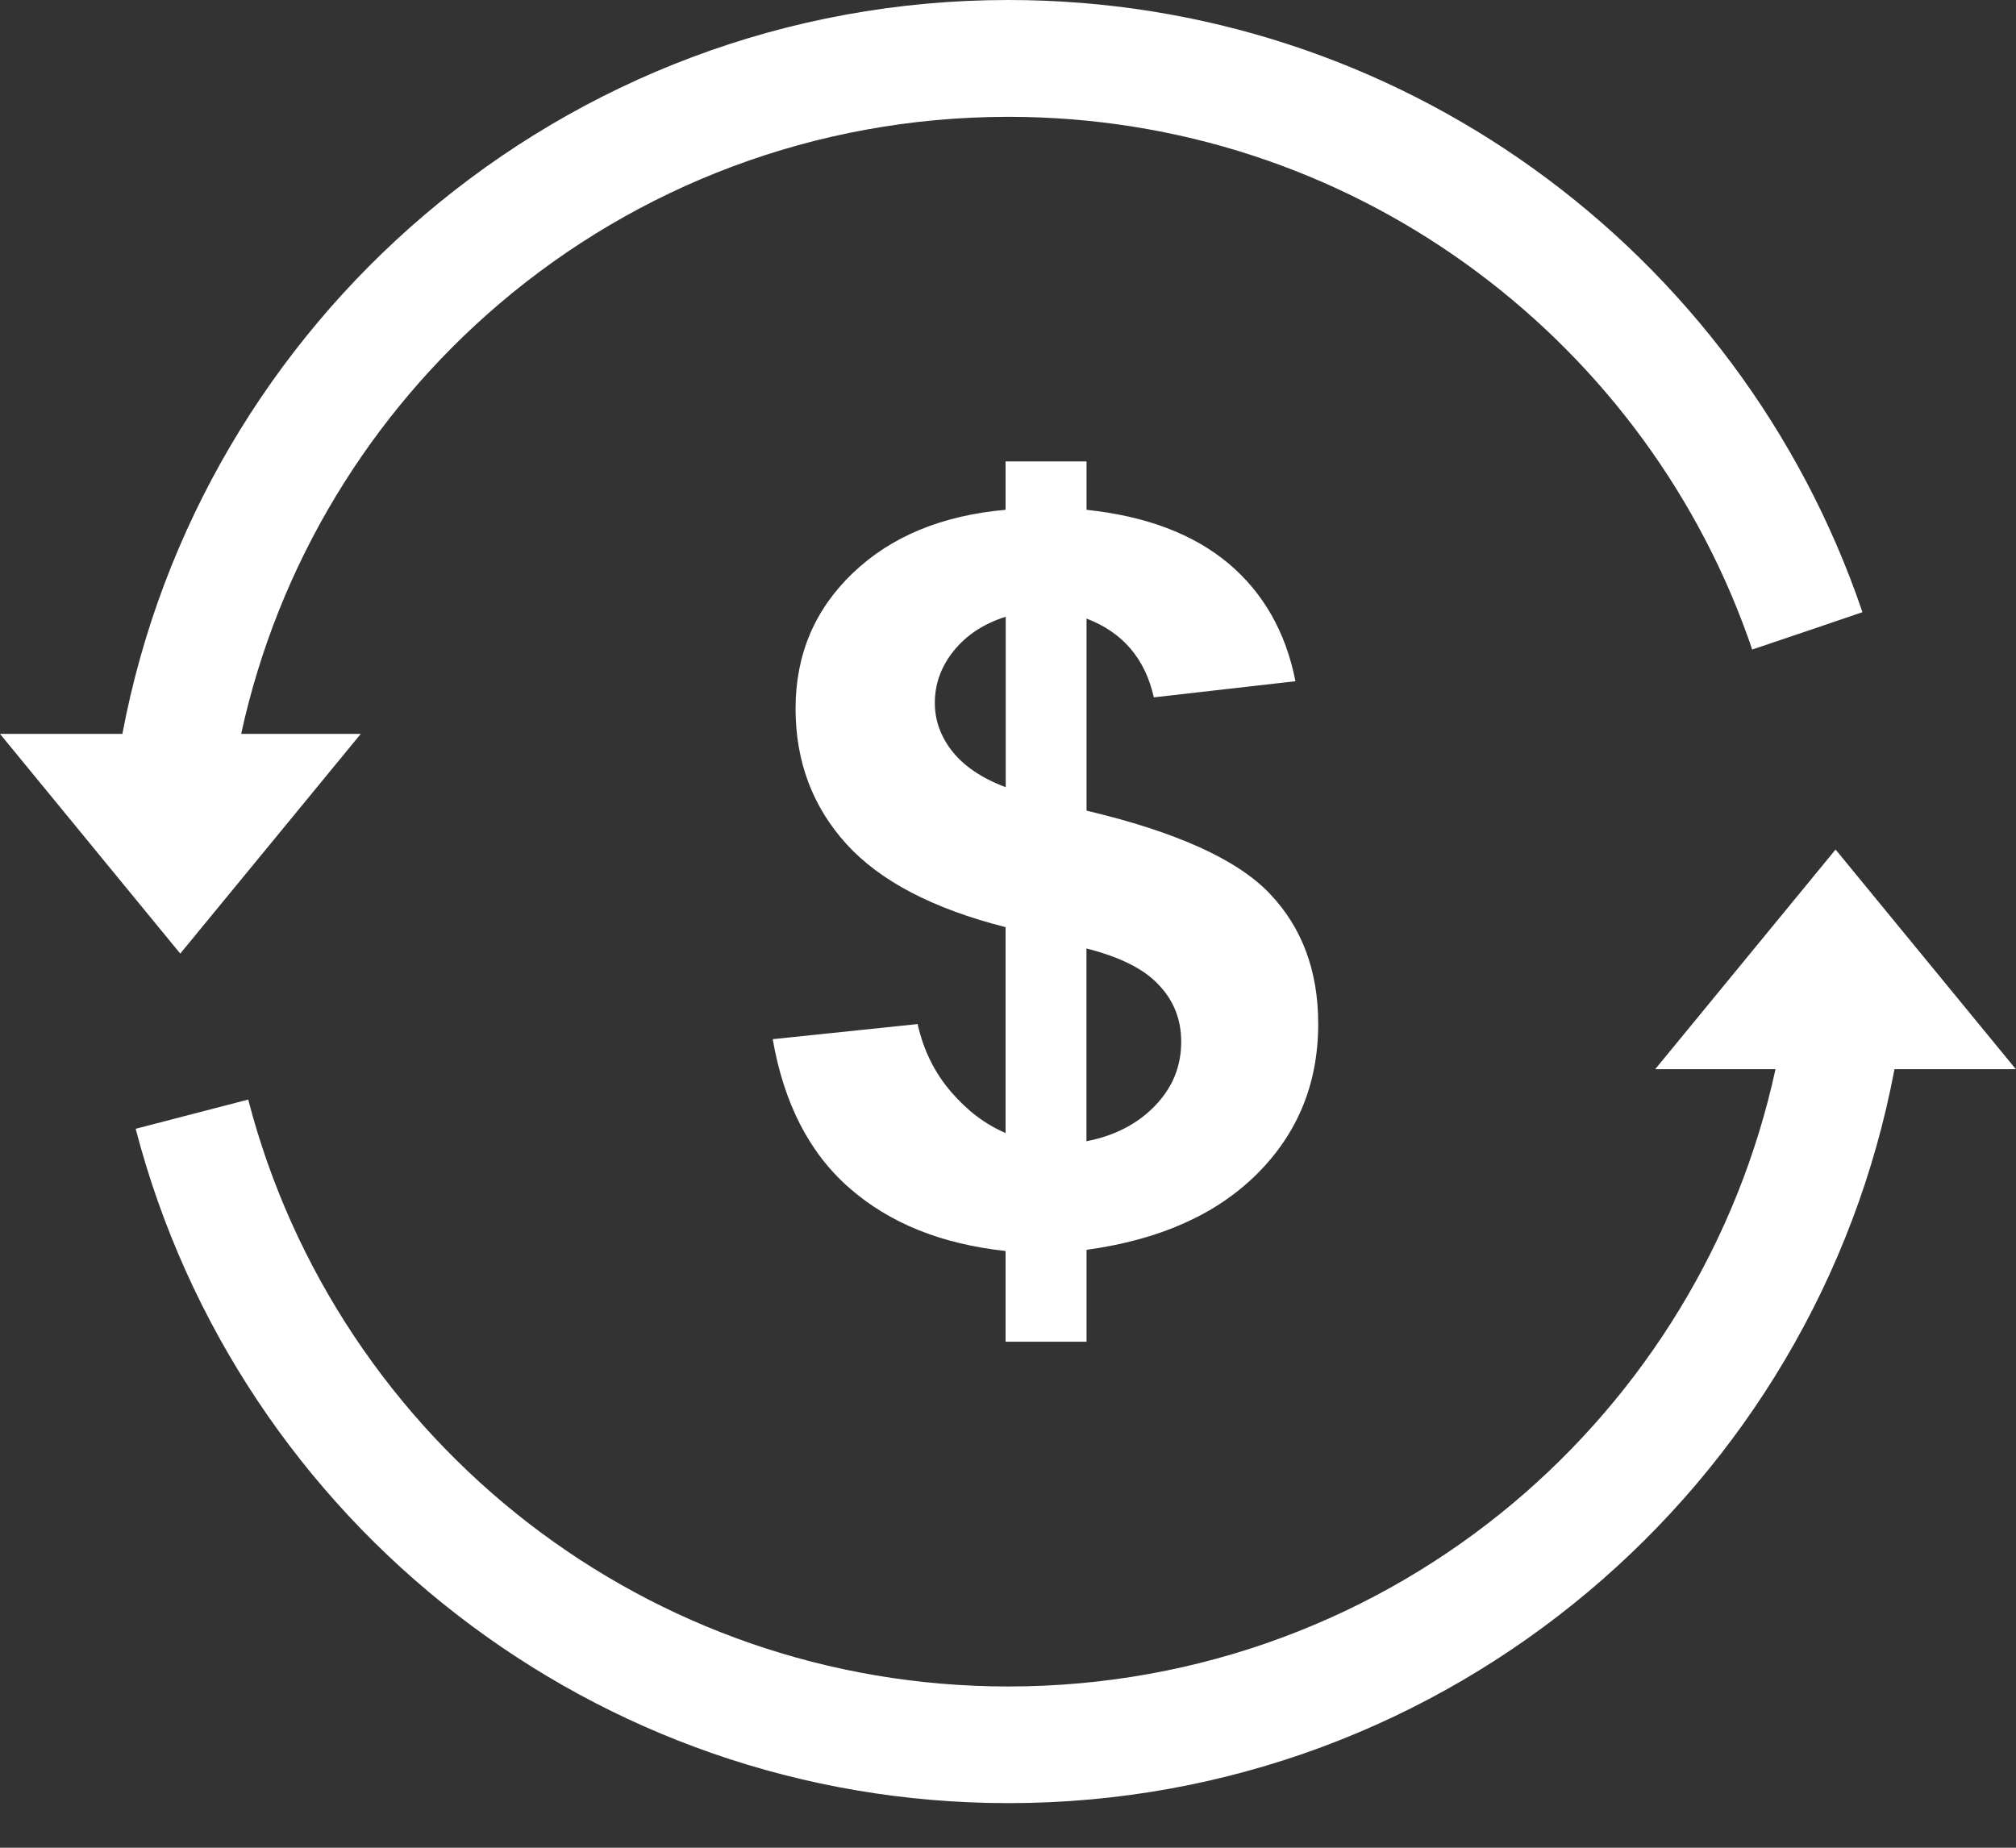 <svg width="24" height="22" viewBox="0 0 24 22" fill="none" xmlns="http://www.w3.org/2000/svg">
<rect x="0" y="0" width="24" height="22" fill="#333333" stroke="none"/>
<g clip-path="url(#clip0_294_739)">
<path d="M22.553 12.732C22.086 15.213 20.764 17.393 18.906 18.953C17.037 20.523 14.631 21.469 12.006 21.469C9.539 21.469 7.264 20.635 5.449 19.232C3.594 17.801 2.223 15.775 1.615 13.44L2.955 13.092C3.482 15.125 4.678 16.889 6.293 18.137C7.871 19.355 9.852 20.08 12.004 20.08C14.295 20.08 16.393 19.258 18.016 17.895C19.568 16.59 20.691 14.787 21.137 12.73H19.705L21.852 10.115L23.998 12.73H22.553V12.732ZM11.971 13.49V11.039C11.107 10.82 10.477 10.49 10.076 10.049C9.674 9.605 9.471 9.068 9.471 8.436C9.471 7.795 9.699 7.256 10.154 6.822C10.609 6.387 11.215 6.137 11.971 6.07V5.494H12.935V6.07C13.643 6.145 14.203 6.357 14.623 6.707C15.039 7.057 15.307 7.525 15.422 8.111L13.736 8.303C13.633 7.842 13.365 7.529 12.935 7.365V9.652C14.002 9.904 14.729 10.234 15.113 10.637C15.5 11.041 15.693 11.559 15.693 12.191C15.693 12.898 15.451 13.492 14.965 13.977C14.479 14.461 13.803 14.762 12.935 14.881V15.975H11.971V14.895C11.209 14.812 10.592 14.565 10.113 14.146C9.635 13.729 9.332 13.137 9.199 12.373L10.924 12.193C10.994 12.506 11.127 12.773 11.322 13C11.518 13.227 11.732 13.389 11.971 13.49ZM11.971 7.344C11.711 7.426 11.506 7.561 11.355 7.748C11.203 7.936 11.129 8.143 11.129 8.369C11.129 8.576 11.197 8.768 11.336 8.945C11.475 9.121 11.688 9.266 11.973 9.373V7.344H11.971ZM12.935 13.588C13.268 13.523 13.541 13.383 13.748 13.168C13.959 12.951 14.062 12.697 14.062 12.402C14.062 12.143 13.975 11.916 13.797 11.729C13.623 11.539 13.336 11.395 12.934 11.293V13.588H12.935ZM1.457 8.738C1.92 6.279 3.223 4.117 5.053 2.559C6.928 0.963 9.355 0 12.004 0C14.334 0 16.49 0.742 18.25 2.004C20.057 3.299 21.443 5.141 22.172 7.289L21.516 7.512L20.859 7.734C20.842 7.68 20.822 7.625 20.803 7.572C20.156 5.773 18.971 4.23 17.443 3.135C15.912 2.037 14.035 1.391 12.006 1.391C9.693 1.391 7.578 2.227 5.949 3.613C4.418 4.916 3.314 6.703 2.871 8.738H4.295L2.146 11.354L0 8.738H1.457Z" fill="white"/>
</g>
<defs>
<clipPath id="clip0_294_739">
<rect width="24" height="21.471" fill="white"/>
</clipPath>
</defs>
</svg>
